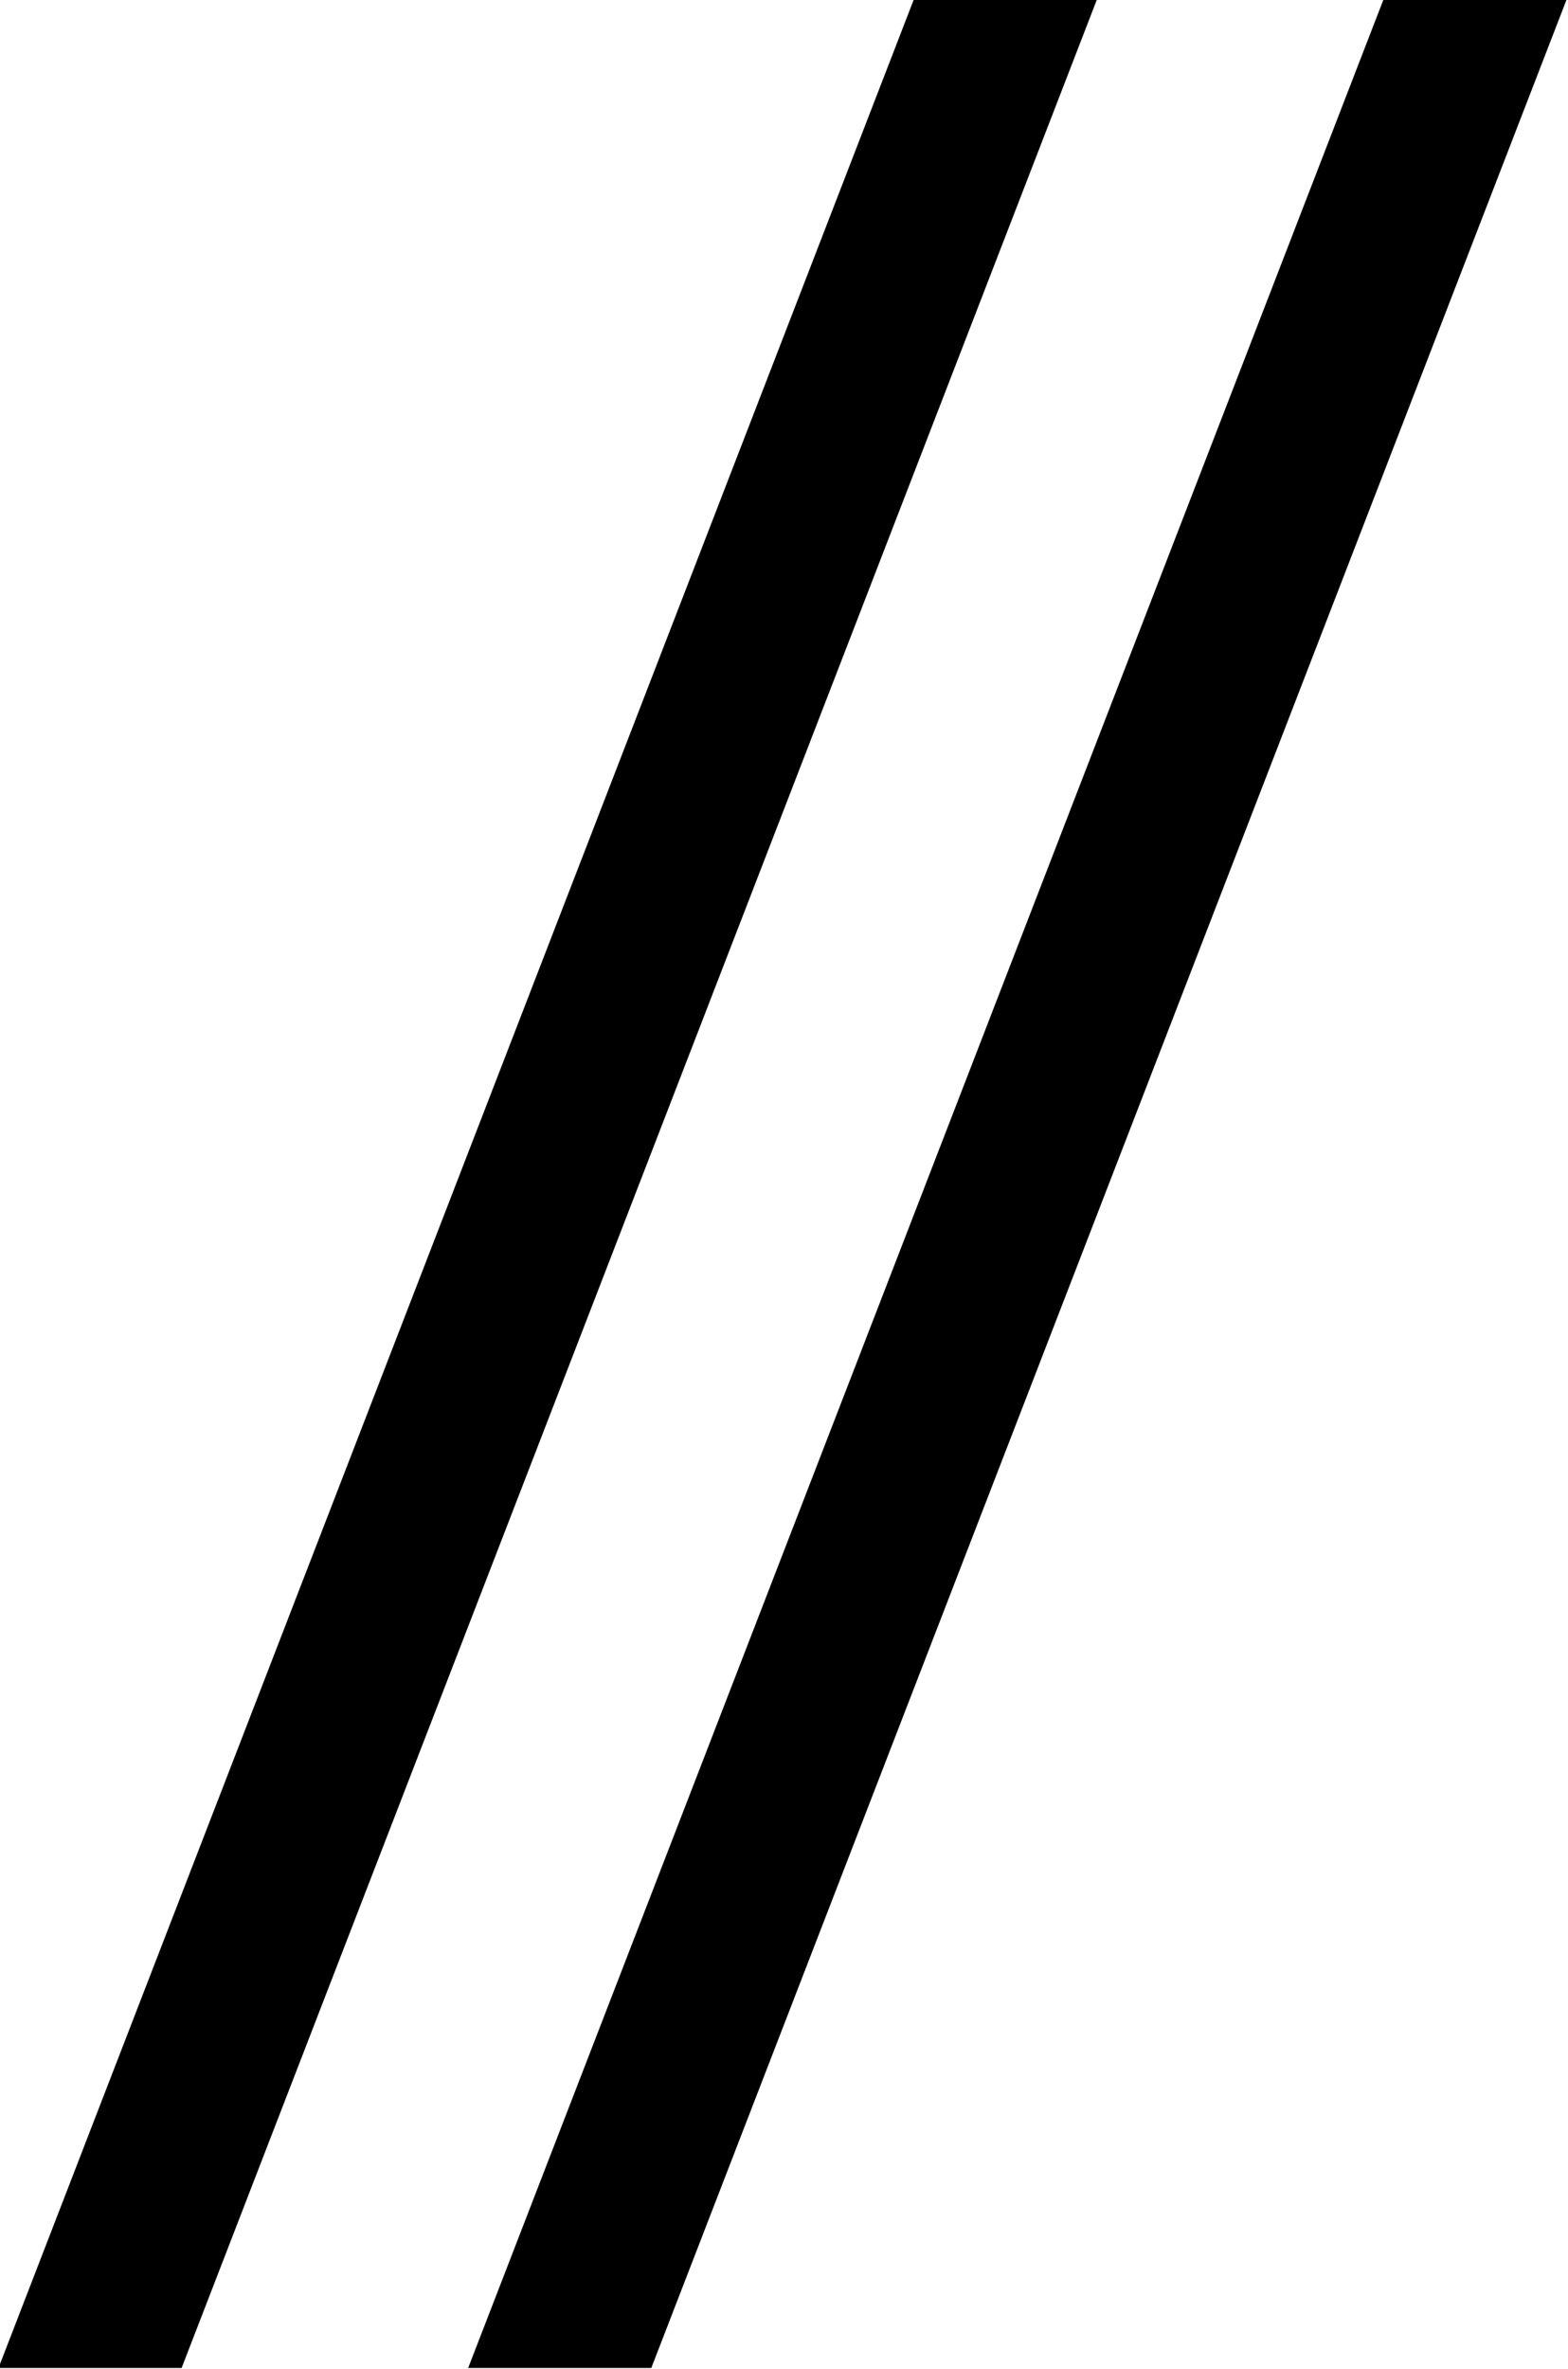 <?xml version="1.0" encoding="UTF-8"?>
<svg fill="#000000" version="1.1" viewBox="0 0 6.156 9.297" xmlns="http://www.w3.org/2000/svg" xmlns:xlink="http://www.w3.org/1999/xlink">
<defs>
<g id="a">
<path d="m6.609-7.078h-0.719l-3.594 9.297h0.719zm-1.844 0h-0.719l-3.594 9.297h0.719z"/>
</g>
</defs>
<g transform="translate(-149.17 -127.69)">
<use x="148.712" y="134.765" xlink:href="#a"/>
</g>
</svg>
